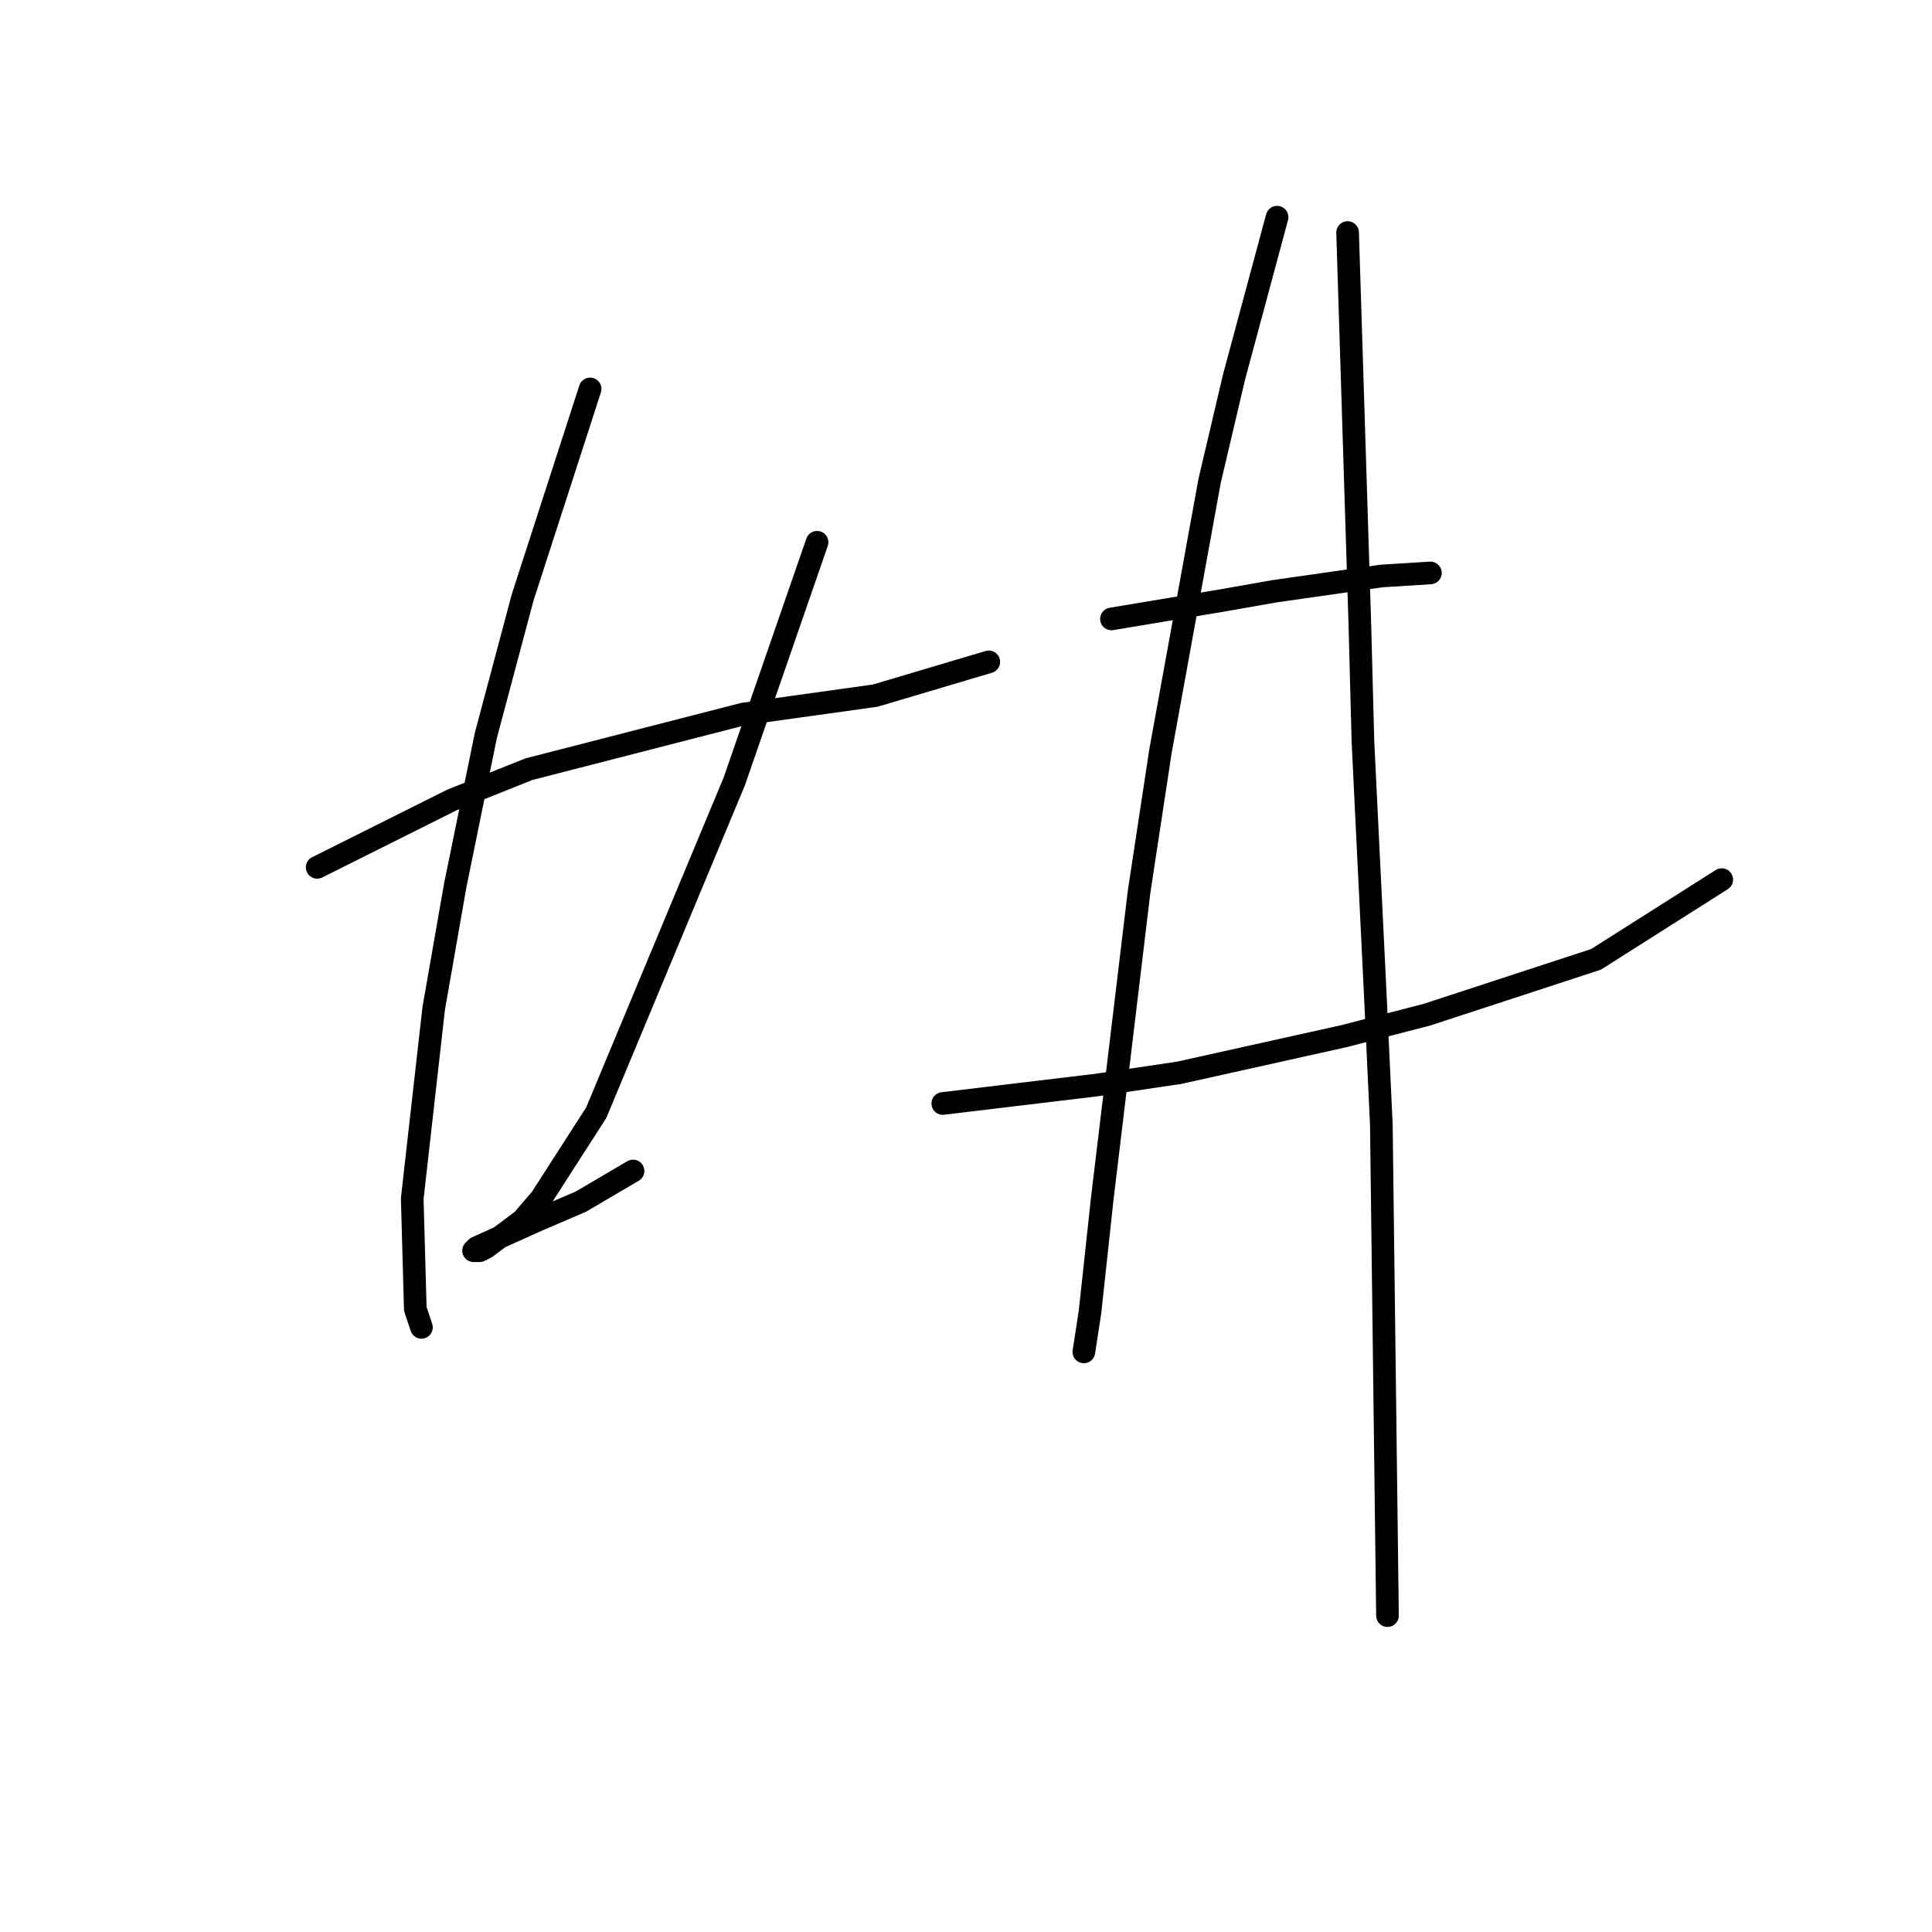 <?xml version="1.0" standalone="no"?>
    <svg width="256" height="256" xmlns="http://www.w3.org/2000/svg" version="1.1">
    <polyline stroke="black" stroke-width="3" stroke-linecap="round" fill="transparent" stroke-linejoin="round" points="42.026 114.928 50.966 110.458 59.906 105.988 70.065 101.925 98.511 94.61 115.984 92.172 131.02 87.702 131.02 87.702 " />
        <polyline stroke="black" stroke-width="3" stroke-linecap="round" fill="transparent" stroke-linejoin="round" points="78.193 51.535 73.722 65.352 69.252 79.168 64.376 97.455 60.312 117.366 57.468 133.621 54.623 158.816 55.03 173.445 55.842 175.883 55.842 175.883 " />
        <polyline stroke="black" stroke-width="3" stroke-linecap="round" fill="transparent" stroke-linejoin="round" points="108.264 71.853 104.606 82.419 100.949 92.985 97.292 103.55 79.005 147.438 71.691 158.816 69.252 161.66 64.376 165.318 63.563 165.724 62.751 165.724 63.157 165.318 71.284 161.66 76.973 159.222 83.882 155.158 83.882 155.158 " />
        <polyline stroke="black" stroke-width="3" stroke-linecap="round" fill="transparent" stroke-linejoin="round" points="147.275 82.013 154.589 80.794 161.904 79.574 168.812 78.355 183.035 76.324 189.537 75.917 189.537 75.917 " />
        <polyline stroke="black" stroke-width="3" stroke-linecap="round" fill="transparent" stroke-linejoin="round" points="124.924 146.218 135.084 144.999 145.243 143.78 156.215 142.155 178.158 137.278 189.13 134.434 211.48 127.119 228.141 116.554 228.141 116.554 " />
        <polyline stroke="black" stroke-width="3" stroke-linecap="round" fill="transparent" stroke-linejoin="round" points="169.219 28.779 166.374 39.344 163.529 49.91 160.278 63.726 153.777 99.486 150.932 118.179 146.056 158.816 144.43 173.851 143.617 179.134 143.617 179.134 " />
        <polyline stroke="black" stroke-width="3" stroke-linecap="round" fill="transparent" stroke-linejoin="round" points="178.565 30.811 179.378 56.818 180.19 82.825 180.597 98.267 182.222 131.589 183.035 149.063 183.848 214.081 183.848 214.081 " />
        </svg>